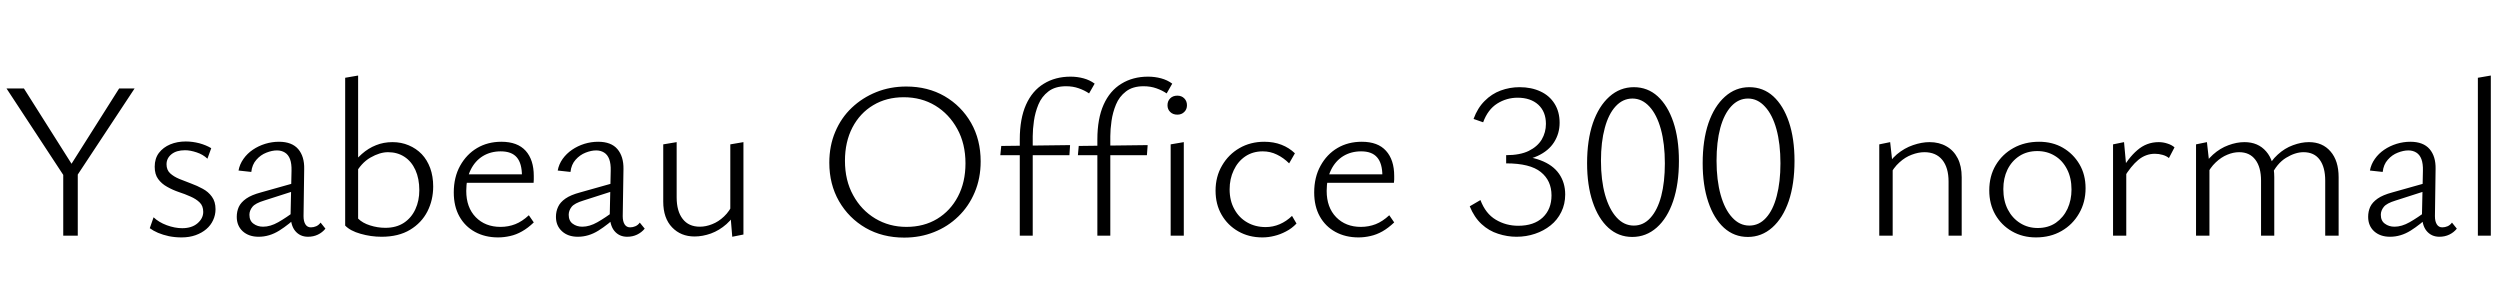 <svg xmlns="http://www.w3.org/2000/svg" xmlns:xlink="http://www.w3.org/1999/xlink" width="268.416" height="32.232"><path fill="black" d="M8.14 18.31L7.10 19.25L0.70 9.50L2.57 9.50L8.14 18.31ZM8.35 25.30L6.79 25.30L6.79 18.31L8.35 18.31L8.35 25.30ZM14.45 9.50L8.06 19.18L7.22 18.31L12.79 9.50L14.45 9.50ZM19.49 25.49L19.49 25.49Q18.79 25.49 18.14 25.36Q17.50 25.22 16.97 25.00Q16.44 24.77 16.08 24.50L16.08 24.50L16.49 23.33Q17.04 23.86 17.90 24.18Q18.77 24.50 19.56 24.50L19.56 24.50Q20.59 24.50 21.20 23.98Q21.82 23.45 21.82 22.75L21.82 22.75Q21.82 22.10 21.43 21.73Q21.05 21.36 20.45 21.10Q19.85 20.83 19.20 20.62Q18.55 20.40 17.95 20.06Q17.35 19.73 16.98 19.22Q16.61 18.72 16.61 17.90L16.61 17.90Q16.61 17.02 17.06 16.42Q17.52 15.82 18.28 15.50Q19.03 15.19 19.94 15.19L19.94 15.19Q20.66 15.19 21.40 15.38Q22.13 15.58 22.68 15.91L22.68 15.91L22.27 17.04Q21.79 16.58 21.11 16.36Q20.42 16.13 19.87 16.13L19.87 16.13Q18.94 16.13 18.41 16.56Q17.88 16.99 17.88 17.64L17.88 17.64Q17.88 18.24 18.26 18.60Q18.65 18.96 19.25 19.21Q19.85 19.46 20.51 19.70Q21.17 19.94 21.77 20.27Q22.37 20.59 22.75 21.12Q23.14 21.65 23.14 22.46L23.14 22.46Q23.14 23.09 22.88 23.64Q22.63 24.19 22.15 24.60Q21.67 25.01 21 25.25Q20.33 25.49 19.49 25.49ZM33.07 25.42L33.07 25.42Q32.21 25.42 31.69 24.79Q31.18 24.17 31.20 22.94L31.20 22.94L31.30 18.34Q31.32 17.57 31.14 17.09Q30.96 16.61 30.59 16.38Q30.22 16.15 29.74 16.15L29.74 16.15Q29.21 16.15 28.60 16.39Q27.98 16.63 27.53 17.15Q27.07 17.66 26.98 18.46L26.98 18.46L25.61 18.31Q25.73 17.64 26.14 17.06Q26.54 16.49 27.14 16.08Q27.74 15.67 28.48 15.44Q29.21 15.22 29.95 15.22L29.95 15.22Q31.34 15.22 32.02 16.01Q32.69 16.80 32.66 18.14L32.66 18.14L32.59 23.21Q32.59 23.78 32.80 24.10Q33 24.41 33.38 24.41L33.38 24.41Q33.67 24.41 33.95 24.29Q34.22 24.17 34.42 23.90L34.42 23.90L34.94 24.55Q34.61 24.96 34.13 25.19Q33.65 25.42 33.07 25.42ZM27.77 25.42L27.77 25.42Q26.71 25.42 26.06 24.83Q25.42 24.24 25.42 23.28L25.42 23.28Q25.42 22.70 25.64 22.21Q25.87 21.72 26.44 21.32Q27 20.93 28.01 20.66L28.01 20.66L31.99 19.54L32.11 20.33L28.37 21.53Q27.41 21.82 27.10 22.21Q26.78 22.61 26.78 23.06L26.78 23.06Q26.78 23.71 27.22 24.02Q27.65 24.34 28.25 24.34L28.25 24.34Q29.02 24.34 29.87 23.86Q30.72 23.38 31.78 22.58L31.78 22.58L32.06 23.11Q31.03 24.10 29.98 24.76Q28.92 25.42 27.77 25.42ZM40.97 25.42L40.97 25.42Q39.82 25.42 38.71 25.10Q37.61 24.79 37.06 24.22L37.06 24.22L38.45 23.47Q38.93 23.95 39.73 24.20Q40.54 24.46 41.38 24.46L41.38 24.46Q42.55 24.46 43.37 23.92Q44.18 23.38 44.60 22.46Q45.02 21.55 45.02 20.42L45.02 20.42Q45.02 19.18 44.60 18.25Q44.18 17.33 43.43 16.84Q42.67 16.34 41.66 16.34L41.66 16.34Q40.78 16.34 39.77 16.92Q38.76 17.50 38.09 18.77L38.09 18.77L37.58 17.98Q38.14 17.16 38.84 16.54Q39.55 15.91 40.37 15.59Q41.18 15.26 42.14 15.26L42.14 15.26Q43.08 15.26 43.88 15.60Q44.69 15.94 45.28 16.55Q45.86 17.16 46.19 18.05Q46.51 18.94 46.51 20.02L46.51 20.02Q46.51 21.48 45.89 22.70Q45.26 23.93 44.03 24.67Q42.79 25.42 40.97 25.42ZM38.45 23.47L37.06 24.22L37.06 8.35L38.45 8.11L38.45 23.47ZM53.47 25.49L53.47 25.49Q52.08 25.49 51 24.90Q49.92 24.31 49.32 23.23Q48.72 22.15 48.72 20.66L48.72 20.66Q48.72 19.03 49.40 17.80Q50.09 16.56 51.23 15.89Q52.37 15.22 53.83 15.22L53.83 15.22Q55.56 15.22 56.44 16.19Q57.31 17.16 57.31 18.89L57.31 18.89Q57.31 19.08 57.31 19.27Q57.31 19.46 57.29 19.63L57.29 19.63L56.04 19.63L56.04 18.89Q56.04 17.54 55.49 16.90Q54.94 16.25 53.76 16.25L53.76 16.25Q52.68 16.25 51.84 16.76Q51 17.28 50.53 18.24Q50.06 19.20 50.06 20.50L50.06 20.50Q50.06 22.27 51.08 23.32Q52.10 24.36 53.74 24.36L53.74 24.36Q54.58 24.36 55.32 24.07Q56.06 23.78 56.78 23.11L56.78 23.11L57.31 23.88Q56.69 24.48 56.05 24.84Q55.42 25.20 54.77 25.34Q54.12 25.49 53.47 25.49ZM57.07 19.63L49.56 19.63L49.75 18.72L57.07 18.72L57.07 19.63ZM67.34 25.42L67.34 25.42Q66.48 25.42 65.96 24.79Q65.45 24.17 65.47 22.94L65.47 22.94L65.57 18.34Q65.59 17.57 65.41 17.09Q65.23 16.61 64.86 16.38Q64.49 16.15 64.01 16.15L64.01 16.15Q63.48 16.15 62.87 16.39Q62.26 16.63 61.80 17.15Q61.34 17.66 61.25 18.46L61.25 18.46L59.88 18.31Q60 17.64 60.41 17.06Q60.82 16.49 61.42 16.08Q62.02 15.67 62.75 15.44Q63.48 15.22 64.22 15.22L64.22 15.22Q65.62 15.22 66.29 16.01Q66.96 16.80 66.94 18.14L66.94 18.14L66.86 23.21Q66.86 23.78 67.07 24.10Q67.27 24.41 67.66 24.41L67.66 24.41Q67.94 24.41 68.22 24.29Q68.50 24.17 68.69 23.90L68.69 23.90L69.22 24.55Q68.88 24.96 68.40 25.19Q67.92 25.42 67.34 25.42ZM62.04 25.42L62.04 25.42Q60.98 25.42 60.34 24.83Q59.69 24.24 59.69 23.28L59.69 23.28Q59.69 22.70 59.92 22.21Q60.14 21.72 60.71 21.32Q61.27 20.93 62.28 20.66L62.28 20.66L66.26 19.54L66.38 20.33L62.64 21.53Q61.68 21.82 61.37 22.21Q61.06 22.61 61.06 23.06L61.06 23.06Q61.06 23.71 61.49 24.02Q61.92 24.34 62.52 24.34L62.52 24.34Q63.29 24.34 64.14 23.86Q64.99 23.38 66.05 22.58L66.05 22.58L66.34 23.11Q65.30 24.10 64.25 24.76Q63.19 25.42 62.04 25.42ZM74.57 25.39L74.57 25.39Q73.10 25.39 72.16 24.41Q71.21 23.42 71.21 21.65L71.21 21.65L71.21 15.50L72.65 15.26L72.65 21.19Q72.65 22.68 73.30 23.51Q73.94 24.34 75.14 24.34L75.14 24.34Q75.79 24.34 76.46 24.07Q77.14 23.81 77.74 23.24Q78.34 22.68 78.74 21.77L78.74 21.77L79.27 22.32Q78.77 23.38 78 24.06Q77.23 24.74 76.33 25.07Q75.43 25.39 74.57 25.39ZM79.82 25.18L78.62 25.42L78.41 22.90L78.41 15.50L79.82 15.26L79.82 25.18ZM97.08 25.51L97.08 25.51Q94.75 25.51 92.94 24.47Q91.13 23.42 90.08 21.60Q89.04 19.78 89.04 17.47L89.04 17.47Q89.04 15.65 89.68 14.15Q90.31 12.65 91.45 11.57Q92.59 10.49 94.08 9.89Q95.57 9.29 97.30 9.29L97.30 9.29Q99.62 9.29 101.42 10.33Q103.22 11.38 104.26 13.19Q105.29 15 105.29 17.33L105.29 17.33Q105.29 19.15 104.65 20.65Q104.02 22.15 102.89 23.24Q101.76 24.34 100.28 24.92Q98.81 25.51 97.08 25.51ZM97.32 24.36L97.32 24.36Q99.19 24.36 100.62 23.50Q102.05 22.63 102.85 21.10Q103.66 19.56 103.66 17.54L103.66 17.54Q103.66 15.43 102.78 13.84Q101.90 12.24 100.42 11.34Q98.93 10.44 97.03 10.44L97.03 10.44Q95.18 10.44 93.76 11.29Q92.33 12.14 91.52 13.69Q90.72 15.24 90.72 17.26L90.72 17.26Q90.72 19.37 91.60 20.96Q92.47 22.56 93.97 23.46Q95.47 24.36 97.32 24.36ZM110.88 25.30L109.49 25.30L109.49 14.98Q109.49 12.74 110.16 11.24Q110.83 9.74 112.07 8.99Q113.30 8.23 114.94 8.23L114.94 8.23Q115.66 8.23 116.33 8.41Q117 8.59 117.53 8.98L117.53 8.98L116.93 10.03Q116.45 9.70 115.82 9.48Q115.20 9.26 114.46 9.26L114.46 9.26Q113.28 9.26 112.56 9.82Q111.84 10.37 111.49 11.22Q111.14 12.07 111.01 12.98Q110.88 13.90 110.88 14.62L110.88 14.62L110.88 25.30ZM114.82 16.66L107.40 16.66L107.50 15.67L114.89 15.58L114.82 16.66ZM119.21 25.30L117.82 25.30L117.82 14.98Q117.82 12.74 118.49 11.24Q119.16 9.74 120.40 8.99Q121.63 8.23 123.26 8.23L123.26 8.23Q123.98 8.23 124.66 8.41Q125.33 8.59 125.86 8.98L125.86 8.98L125.26 10.03Q124.78 9.70 124.15 9.48Q123.53 9.26 122.78 9.26L122.78 9.26Q121.61 9.26 120.89 9.82Q120.17 10.37 119.82 11.22Q119.47 12.07 119.34 12.98Q119.21 13.90 119.21 14.62L119.21 14.62L119.21 25.30ZM123.14 16.66L115.73 16.66L115.82 15.67L123.22 15.58L123.14 16.66ZM127.10 25.30L125.69 25.30L125.69 15.50L127.10 15.26L127.10 25.30ZM126.41 12.31L126.41 12.31Q125.93 12.31 125.64 12.02Q125.35 11.74 125.35 11.30L125.35 11.30Q125.35 10.85 125.64 10.56Q125.93 10.27 126.41 10.27L126.41 10.27Q126.86 10.27 127.15 10.56Q127.44 10.85 127.44 11.30L127.44 11.30Q127.44 11.74 127.15 12.02Q126.86 12.31 126.41 12.31ZM135.53 25.49L135.53 25.49Q134.09 25.49 132.95 24.84Q131.81 24.19 131.16 23.06Q130.51 21.94 130.51 20.47L130.51 20.47Q130.51 18.96 131.21 17.77Q131.90 16.58 133.08 15.90Q134.26 15.22 135.74 15.22L135.74 15.22Q136.75 15.22 137.58 15.54Q138.41 15.86 139.03 16.46L139.03 16.46L138.41 17.54Q137.81 16.94 137.10 16.60Q136.39 16.25 135.58 16.25L135.58 16.25Q134.50 16.25 133.69 16.80Q132.89 17.35 132.46 18.28Q132.02 19.20 132.02 20.33L132.02 20.33Q132.02 21.55 132.53 22.46Q133.03 23.38 133.91 23.88Q134.78 24.38 135.89 24.38L135.89 24.38Q136.68 24.38 137.40 24.07Q138.12 23.76 138.72 23.18L138.72 23.18L139.20 24Q138.70 24.53 138.07 24.85Q137.45 25.18 136.81 25.33Q136.18 25.49 135.53 25.49ZM145.85 25.49L145.85 25.49Q144.46 25.49 143.38 24.90Q142.30 24.31 141.70 23.23Q141.10 22.15 141.10 20.66L141.10 20.66Q141.10 19.03 141.78 17.80Q142.46 16.56 143.60 15.89Q144.74 15.22 146.21 15.22L146.21 15.22Q147.94 15.22 148.81 16.19Q149.69 17.16 149.69 18.89L149.69 18.89Q149.69 19.08 149.69 19.27Q149.69 19.46 149.66 19.63L149.66 19.63L148.42 19.63L148.42 18.89Q148.42 17.54 147.86 16.90Q147.31 16.25 146.14 16.25L146.14 16.25Q145.06 16.25 144.22 16.76Q143.38 17.28 142.91 18.24Q142.44 19.20 142.44 20.50L142.44 20.50Q142.44 22.27 143.46 23.32Q144.48 24.36 146.11 24.36L146.11 24.36Q146.95 24.36 147.70 24.07Q148.44 23.78 149.16 23.11L149.16 23.11L149.69 23.88Q149.06 24.48 148.43 24.84Q147.79 25.20 147.14 25.34Q146.50 25.49 145.85 25.49ZM149.45 19.63L141.94 19.63L142.13 18.72L149.45 18.72L149.45 19.63ZM166.58 20.98L166.58 20.98Q166.58 19.39 165.43 18.47Q164.28 17.54 161.71 17.54L161.71 17.54L161.71 16.66Q163.20 16.66 164.14 16.20Q165.07 15.74 165.53 14.98Q165.98 14.21 165.98 13.30L165.98 13.30Q165.98 12.00 165.16 11.24Q164.33 10.49 162.94 10.49L162.94 10.49Q161.76 10.49 160.75 11.12Q159.74 11.76 159.24 13.13L159.24 13.13L158.21 12.77Q158.64 11.59 159.40 10.84Q160.15 10.08 161.12 9.72Q162.10 9.36 163.15 9.36L163.15 9.36Q164.42 9.36 165.40 9.82Q166.37 10.27 166.91 11.14Q167.45 12.00 167.45 13.18L167.45 13.18Q167.45 14.33 166.86 15.26Q166.27 16.20 165.07 16.75Q163.87 17.30 162.05 17.30L162.05 17.30L162.05 16.70Q164.06 16.70 165.40 17.21Q166.73 17.71 167.39 18.66Q168.05 19.61 168.05 20.88L168.05 20.88Q168.05 21.91 167.63 22.76Q167.21 23.62 166.48 24.20Q165.74 24.79 164.81 25.10Q163.87 25.42 162.82 25.42L162.82 25.42Q161.83 25.42 160.85 25.10Q159.86 24.79 159.07 24.06Q158.28 23.33 157.80 22.15L157.80 22.15L158.95 21.48Q159.50 22.94 160.60 23.59Q161.69 24.24 163.01 24.24L163.01 24.24Q164.69 24.24 165.64 23.35Q166.58 22.46 166.58 20.98ZM175.25 25.44L175.25 25.44Q173.78 25.44 172.69 24.46Q171.60 23.47 171.00 21.68Q170.40 19.90 170.40 17.52L170.40 17.52Q170.40 15.05 171.02 13.22Q171.65 11.40 172.79 10.38Q173.93 9.36 175.42 9.36L175.42 9.36Q176.90 9.36 177.98 10.34Q179.06 11.33 179.66 13.10Q180.26 14.88 180.26 17.28L180.26 17.28Q180.26 19.75 179.64 21.59Q179.02 23.42 177.88 24.43Q176.74 25.44 175.25 25.44ZM175.42 24.22L175.42 24.22Q176.45 24.22 177.20 23.39Q177.96 22.56 178.36 21.05Q178.75 19.54 178.75 17.54L178.75 17.54Q178.75 15.43 178.32 13.87Q177.89 12.31 177.10 11.45Q176.30 10.58 175.27 10.58L175.27 10.58Q174.24 10.58 173.47 11.41Q172.70 12.24 172.30 13.74Q171.89 15.24 171.89 17.26L171.89 17.26Q171.89 19.34 172.33 20.92Q172.78 22.49 173.57 23.35Q174.36 24.22 175.42 24.22ZM187.66 25.44L187.66 25.44Q186.19 25.44 185.10 24.46Q184.01 23.47 183.41 21.68Q182.81 19.90 182.81 17.52L182.81 17.52Q182.81 15.05 183.43 13.22Q184.06 11.40 185.20 10.38Q186.34 9.36 187.82 9.36L187.82 9.36Q189.31 9.36 190.39 10.34Q191.47 11.33 192.07 13.10Q192.67 14.88 192.67 17.28L192.67 17.28Q192.67 19.75 192.05 21.59Q191.42 23.42 190.28 24.43Q189.14 25.44 187.66 25.44ZM187.82 24.22L187.82 24.22Q188.86 24.22 189.61 23.39Q190.37 22.56 190.76 21.05Q191.16 19.54 191.16 17.54L191.16 17.54Q191.16 15.43 190.73 13.87Q190.30 12.31 189.50 11.45Q188.71 10.58 187.68 10.58L187.68 10.58Q186.65 10.58 185.88 11.41Q185.11 12.24 184.70 13.74Q184.30 15.24 184.30 17.26L184.30 17.26Q184.30 19.34 184.74 20.92Q185.18 22.49 185.98 23.35Q186.77 24.22 187.82 24.22ZM210.62 25.30L209.21 25.30L209.21 19.49Q209.21 18 208.54 17.17Q207.86 16.34 206.62 16.34L206.62 16.34Q205.97 16.34 205.26 16.61Q204.55 16.87 203.93 17.44Q203.30 18 202.85 18.91L202.85 18.91L202.32 18.36Q202.85 17.26 203.66 16.57Q204.48 15.89 205.40 15.58Q206.33 15.26 207.17 15.26L207.17 15.26Q208.20 15.26 208.98 15.71Q209.76 16.15 210.19 16.99Q210.62 17.83 210.62 19.03L210.62 19.03L210.62 25.30ZM203.21 25.30L201.77 25.30L201.77 15.50L202.94 15.26L203.21 17.71L203.21 25.30ZM218.59 25.49L218.59 25.49Q217.15 25.49 216.01 24.83Q214.87 24.17 214.22 23.03Q213.58 21.89 213.58 20.45L213.58 20.45Q213.58 18.91 214.27 17.74Q214.97 16.56 216.18 15.89Q217.39 15.22 218.93 15.22L218.93 15.22Q220.37 15.22 221.48 15.86Q222.60 16.51 223.26 17.63Q223.92 18.74 223.92 20.21L223.92 20.21Q223.92 21.72 223.22 22.92Q222.53 24.12 221.34 24.80Q220.15 25.49 218.59 25.49ZM218.78 24.48L218.78 24.48Q219.91 24.48 220.73 23.92Q221.54 23.35 221.98 22.42Q222.41 21.48 222.41 20.35L222.41 20.35Q222.41 19.10 221.93 18.17Q221.45 17.23 220.62 16.73Q219.79 16.22 218.74 16.22L218.74 16.22Q217.63 16.22 216.80 16.76Q215.98 17.30 215.53 18.22Q215.09 19.13 215.09 20.30L215.09 20.30Q215.09 21.55 215.57 22.49Q216.05 23.42 216.89 23.95Q217.73 24.48 218.78 24.48ZM228.29 25.30L226.87 25.30L226.87 15.50L228.05 15.26L228.29 17.88L228.29 25.30ZM228.05 19.06L228.05 19.06L227.69 18.46Q228.48 16.97 229.48 16.12Q230.47 15.26 231.77 15.26L231.77 15.26Q232.25 15.26 232.70 15.41Q233.16 15.55 233.47 15.82L233.47 15.82L232.87 16.97Q232.61 16.75 232.20 16.63Q231.79 16.51 231.36 16.51L231.36 16.51Q230.38 16.51 229.58 17.17Q228.79 17.83 228.05 19.06ZM251.09 25.30L249.65 25.30L249.65 19.39Q249.65 17.95 249.06 17.15Q248.47 16.34 247.32 16.34L247.32 16.34Q246.43 16.34 245.45 16.94Q244.46 17.54 243.82 18.91L243.82 18.91L243.29 18.36Q243.79 17.28 244.55 16.60Q245.30 15.91 246.19 15.59Q247.08 15.26 247.90 15.26L247.90 15.26Q249.36 15.26 250.22 16.26Q251.09 17.26 251.09 19.03L251.09 19.03L251.09 25.30ZM244.18 25.30L242.76 25.30L242.76 19.39Q242.76 17.95 242.15 17.15Q241.54 16.34 240.41 16.34L240.41 16.34Q239.78 16.34 239.14 16.61Q238.49 16.87 237.89 17.44Q237.29 18 236.86 18.91L236.86 18.91L236.33 18.36Q236.83 17.28 237.60 16.60Q238.37 15.91 239.26 15.59Q240.14 15.26 240.98 15.26L240.98 15.26Q242.45 15.26 243.31 16.26Q244.18 17.26 244.18 19.03L244.18 19.03L244.18 25.30ZM237.22 25.30L235.78 25.30L235.78 15.50L236.95 15.26L237.22 17.66L237.22 25.30ZM261.91 25.42L261.91 25.42Q261.05 25.42 260.53 24.79Q260.02 24.17 260.04 22.94L260.04 22.94L260.14 18.34Q260.16 17.57 259.98 17.09Q259.80 16.61 259.43 16.38Q259.06 16.15 258.58 16.15L258.58 16.15Q258.05 16.15 257.44 16.39Q256.82 16.63 256.37 17.15Q255.91 17.66 255.82 18.46L255.82 18.46L254.45 18.31Q254.57 17.64 254.98 17.06Q255.38 16.49 255.98 16.08Q256.58 15.67 257.32 15.44Q258.05 15.22 258.79 15.22L258.79 15.22Q260.18 15.22 260.86 16.01Q261.53 16.80 261.50 18.14L261.50 18.14L261.43 23.21Q261.43 23.78 261.64 24.10Q261.84 24.41 262.22 24.41L262.22 24.41Q262.51 24.41 262.79 24.29Q263.06 24.17 263.26 23.90L263.26 23.90L263.78 24.55Q263.45 24.96 262.97 25.19Q262.49 25.42 261.91 25.42ZM256.61 25.42L256.61 25.42Q255.55 25.42 254.90 24.83Q254.26 24.24 254.26 23.28L254.26 23.28Q254.26 22.70 254.48 22.21Q254.71 21.72 255.28 21.32Q255.84 20.93 256.85 20.66L256.85 20.66L260.83 19.54L260.95 20.33L257.21 21.53Q256.25 21.82 255.94 22.21Q255.62 22.61 255.62 23.06L255.62 23.06Q255.62 23.71 256.06 24.02Q256.49 24.34 257.09 24.34L257.09 24.34Q257.86 24.34 258.71 23.86Q259.56 23.38 260.62 22.58L260.62 22.58L260.90 23.11Q259.87 24.10 258.82 24.76Q257.76 25.42 256.61 25.42ZM267.43 25.30L266.04 25.30L266.04 8.35L267.43 8.11L267.43 25.30Z"/></svg>